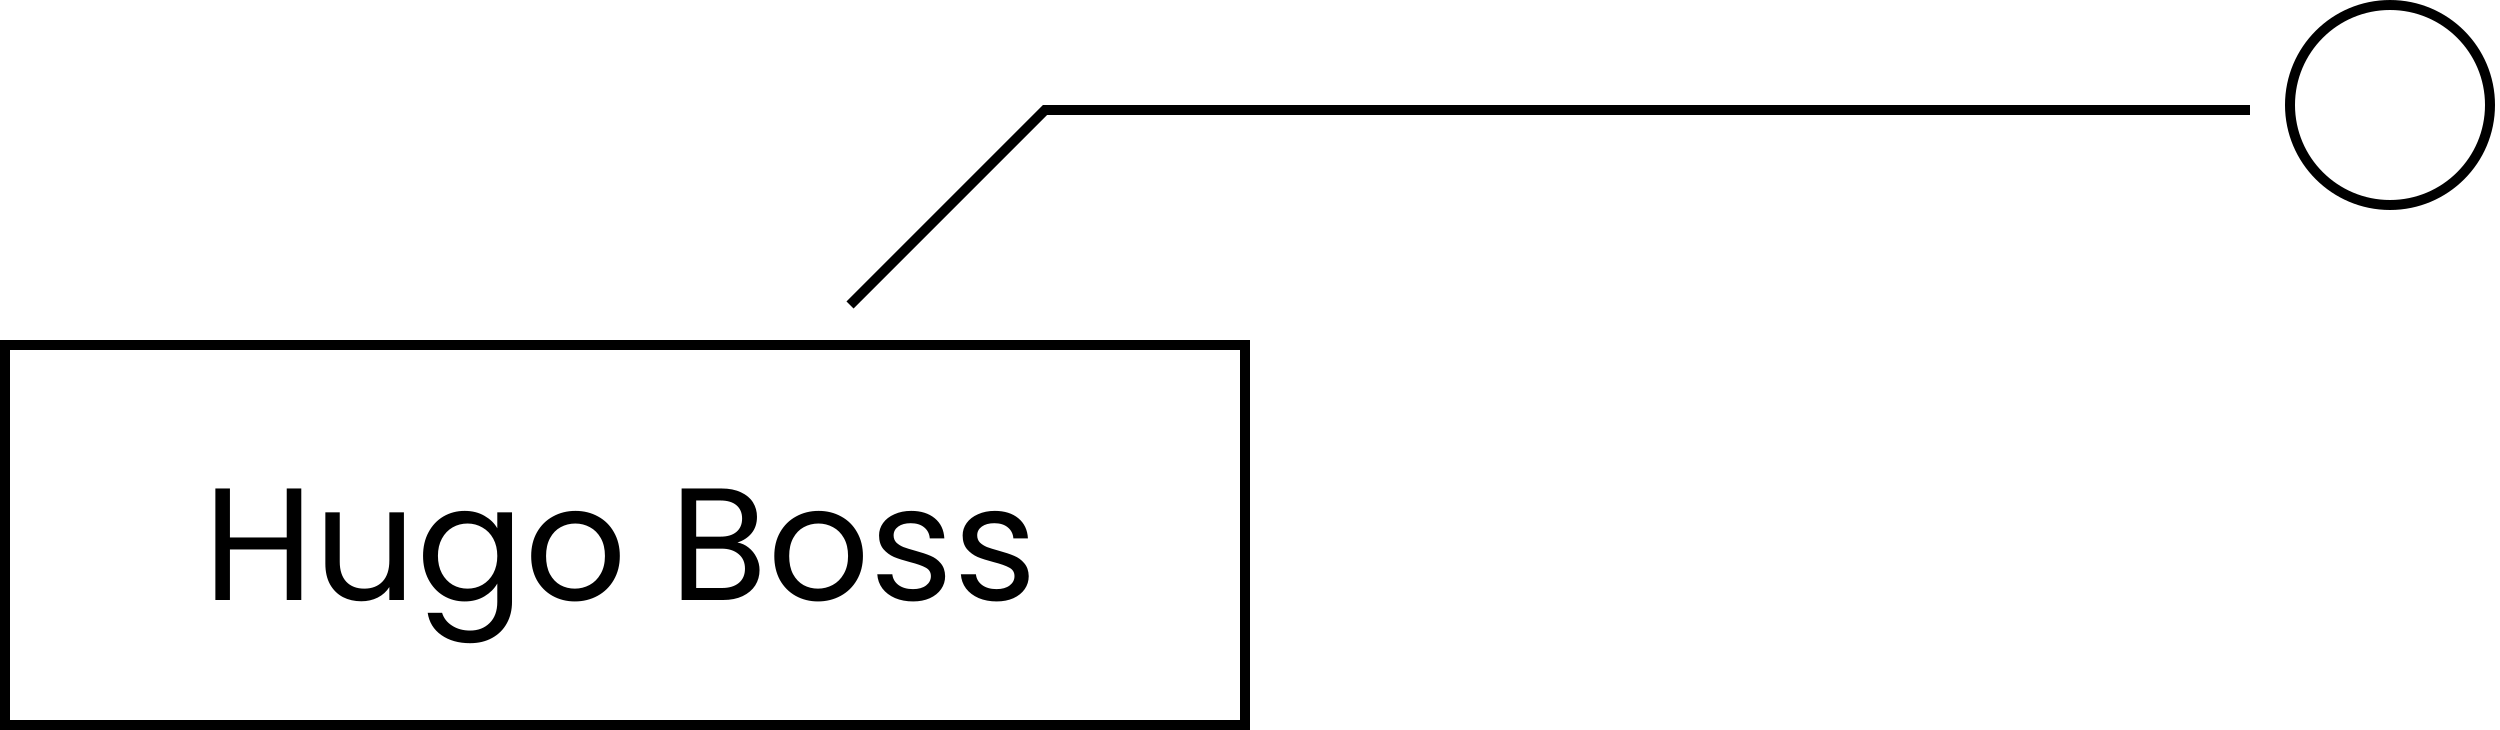 <svg width="250" height="73" viewBox="0 0 250 73" fill="none" xmlns="http://www.w3.org/2000/svg">
<g filter="url(#filter0_b_105_200)">
<rect y="34" width="125" height="39" fill="white" fill-opacity="0.41"/>
<rect x="0.5" y="34.5" width="124" height="38" stroke="black"/>
</g>
<path d="M30.129 48.848V60H28.673V54.944H22.993V60H21.537V48.848H22.993V53.744H28.673V48.848H30.129ZM40.391 51.232V60H38.935V58.704C38.657 59.152 38.268 59.504 37.767 59.76C37.276 60.005 36.732 60.128 36.135 60.128C35.452 60.128 34.839 59.989 34.295 59.712C33.751 59.424 33.319 58.997 32.999 58.432C32.69 57.867 32.535 57.179 32.535 56.368V51.232H33.975V56.176C33.975 57.04 34.194 57.707 34.631 58.176C35.068 58.635 35.666 58.864 36.423 58.864C37.202 58.864 37.815 58.624 38.263 58.144C38.711 57.664 38.935 56.965 38.935 56.048V51.232H40.391ZM46.465 51.088C47.222 51.088 47.884 51.253 48.449 51.584C49.025 51.915 49.452 52.331 49.729 52.832V51.232H51.201V60.192C51.201 60.992 51.031 61.701 50.689 62.32C50.348 62.949 49.857 63.44 49.217 63.792C48.588 64.144 47.852 64.32 47.009 64.32C45.857 64.32 44.897 64.048 44.129 63.504C43.361 62.96 42.908 62.219 42.769 61.28H44.209C44.369 61.813 44.7 62.24 45.201 62.56C45.703 62.891 46.305 63.056 47.009 63.056C47.809 63.056 48.46 62.805 48.961 62.304C49.473 61.803 49.729 61.099 49.729 60.192V58.352C49.441 58.864 49.014 59.291 48.449 59.632C47.884 59.973 47.222 60.144 46.465 60.144C45.687 60.144 44.977 59.952 44.337 59.568C43.708 59.184 43.212 58.645 42.849 57.952C42.486 57.259 42.305 56.469 42.305 55.584C42.305 54.688 42.486 53.904 42.849 53.232C43.212 52.549 43.708 52.021 44.337 51.648C44.977 51.275 45.687 51.088 46.465 51.088ZM49.729 55.6C49.729 54.939 49.596 54.363 49.329 53.872C49.062 53.381 48.7 53.008 48.241 52.752C47.793 52.485 47.297 52.352 46.753 52.352C46.209 52.352 45.713 52.48 45.265 52.736C44.817 52.992 44.46 53.365 44.193 53.856C43.926 54.347 43.793 54.923 43.793 55.584C43.793 56.256 43.926 56.843 44.193 57.344C44.46 57.835 44.817 58.213 45.265 58.48C45.713 58.736 46.209 58.864 46.753 58.864C47.297 58.864 47.793 58.736 48.241 58.48C48.7 58.213 49.062 57.835 49.329 57.344C49.596 56.843 49.729 56.261 49.729 55.6ZM57.486 60.144C56.664 60.144 55.918 59.957 55.246 59.584C54.584 59.211 54.062 58.683 53.678 58C53.304 57.307 53.118 56.507 53.118 55.6C53.118 54.704 53.31 53.915 53.694 53.232C54.088 52.539 54.622 52.011 55.294 51.648C55.966 51.275 56.718 51.088 57.55 51.088C58.382 51.088 59.134 51.275 59.806 51.648C60.478 52.011 61.006 52.533 61.39 53.216C61.784 53.899 61.982 54.693 61.982 55.6C61.982 56.507 61.779 57.307 61.374 58C60.979 58.683 60.44 59.211 59.758 59.584C59.075 59.957 58.318 60.144 57.486 60.144ZM57.486 58.864C58.008 58.864 58.499 58.741 58.958 58.496C59.416 58.251 59.784 57.883 60.062 57.392C60.35 56.901 60.494 56.304 60.494 55.6C60.494 54.896 60.355 54.299 60.078 53.808C59.8 53.317 59.438 52.955 58.99 52.72C58.542 52.475 58.056 52.352 57.534 52.352C57 52.352 56.51 52.475 56.062 52.72C55.624 52.955 55.272 53.317 55.006 53.808C54.739 54.299 54.606 54.896 54.606 55.6C54.606 56.315 54.734 56.917 54.99 57.408C55.256 57.899 55.608 58.267 56.046 58.512C56.483 58.747 56.963 58.864 57.486 58.864ZM73.746 54.256C74.151 54.32 74.519 54.485 74.85 54.752C75.191 55.019 75.458 55.349 75.65 55.744C75.852 56.139 75.954 56.56 75.954 57.008C75.954 57.573 75.81 58.085 75.522 58.544C75.234 58.992 74.812 59.349 74.258 59.616C73.714 59.872 73.068 60 72.322 60H68.162V48.848H72.162C72.919 48.848 73.564 48.976 74.098 49.232C74.631 49.477 75.031 49.813 75.298 50.24C75.564 50.667 75.698 51.147 75.698 51.68C75.698 52.341 75.516 52.891 75.154 53.328C74.802 53.755 74.332 54.064 73.746 54.256ZM69.618 53.664H72.066C72.748 53.664 73.276 53.504 73.65 53.184C74.023 52.864 74.21 52.421 74.21 51.856C74.21 51.291 74.023 50.848 73.65 50.528C73.276 50.208 72.738 50.048 72.034 50.048H69.618V53.664ZM72.194 58.8C72.919 58.8 73.484 58.629 73.89 58.288C74.295 57.947 74.498 57.472 74.498 56.864C74.498 56.245 74.284 55.76 73.858 55.408C73.431 55.045 72.86 54.864 72.146 54.864H69.618V58.8H72.194ZM81.798 60.144C80.977 60.144 80.23 59.957 79.558 59.584C78.897 59.211 78.374 58.683 77.99 58C77.617 57.307 77.43 56.507 77.43 55.6C77.43 54.704 77.622 53.915 78.006 53.232C78.401 52.539 78.934 52.011 79.606 51.648C80.278 51.275 81.03 51.088 81.862 51.088C82.694 51.088 83.446 51.275 84.118 51.648C84.79 52.011 85.318 52.533 85.702 53.216C86.097 53.899 86.294 54.693 86.294 55.6C86.294 56.507 86.091 57.307 85.686 58C85.291 58.683 84.753 59.211 84.07 59.584C83.388 59.957 82.63 60.144 81.798 60.144ZM81.798 58.864C82.321 58.864 82.811 58.741 83.27 58.496C83.729 58.251 84.097 57.883 84.374 57.392C84.662 56.901 84.806 56.304 84.806 55.6C84.806 54.896 84.668 54.299 84.39 53.808C84.113 53.317 83.75 52.955 83.302 52.72C82.854 52.475 82.369 52.352 81.846 52.352C81.313 52.352 80.822 52.475 80.374 52.72C79.937 52.955 79.585 53.317 79.318 53.808C79.052 54.299 78.918 54.896 78.918 55.6C78.918 56.315 79.046 56.917 79.302 57.408C79.569 57.899 79.921 58.267 80.358 58.512C80.796 58.747 81.275 58.864 81.798 58.864ZM91.313 60.144C90.641 60.144 90.038 60.032 89.505 59.808C88.971 59.573 88.55 59.253 88.241 58.848C87.931 58.432 87.761 57.957 87.729 57.424H89.233C89.275 57.861 89.478 58.219 89.841 58.496C90.214 58.773 90.699 58.912 91.297 58.912C91.851 58.912 92.289 58.789 92.609 58.544C92.929 58.299 93.089 57.989 93.089 57.616C93.089 57.232 92.918 56.949 92.577 56.768C92.235 56.576 91.707 56.389 90.993 56.208C90.342 56.037 89.809 55.867 89.393 55.696C88.987 55.515 88.635 55.253 88.337 54.912C88.049 54.56 87.905 54.101 87.905 53.536C87.905 53.088 88.038 52.677 88.305 52.304C88.571 51.931 88.95 51.637 89.441 51.424C89.931 51.2 90.491 51.088 91.121 51.088C92.091 51.088 92.875 51.333 93.473 51.824C94.07 52.315 94.39 52.987 94.433 53.84H92.977C92.945 53.381 92.758 53.013 92.417 52.736C92.086 52.459 91.638 52.32 91.073 52.32C90.55 52.32 90.134 52.432 89.825 52.656C89.515 52.88 89.361 53.173 89.361 53.536C89.361 53.824 89.451 54.064 89.633 54.256C89.825 54.437 90.059 54.587 90.337 54.704C90.625 54.811 91.019 54.933 91.521 55.072C92.15 55.243 92.662 55.413 93.057 55.584C93.451 55.744 93.787 55.989 94.065 56.32C94.353 56.651 94.502 57.083 94.513 57.616C94.513 58.096 94.379 58.528 94.113 58.912C93.846 59.296 93.467 59.6 92.977 59.824C92.497 60.037 91.942 60.144 91.313 60.144ZM99.672 60.144C99 60.144 98.397 60.032 97.864 59.808C97.331 59.573 96.909 59.253 96.6 58.848C96.291 58.432 96.12 57.957 96.088 57.424H97.592C97.635 57.861 97.837 58.219 98.2 58.496C98.573 58.773 99.059 58.912 99.656 58.912C100.211 58.912 100.648 58.789 100.968 58.544C101.288 58.299 101.448 57.989 101.448 57.616C101.448 57.232 101.277 56.949 100.936 56.768C100.595 56.576 100.067 56.389 99.352 56.208C98.701 56.037 98.168 55.867 97.752 55.696C97.347 55.515 96.995 55.253 96.696 54.912C96.408 54.56 96.264 54.101 96.264 53.536C96.264 53.088 96.397 52.677 96.664 52.304C96.931 51.931 97.309 51.637 97.8 51.424C98.291 51.2 98.851 51.088 99.48 51.088C100.451 51.088 101.235 51.333 101.832 51.824C102.429 52.315 102.749 52.987 102.792 53.84H101.336C101.304 53.381 101.117 53.013 100.776 52.736C100.445 52.459 99.997 52.32 99.432 52.32C98.909 52.32 98.493 52.432 98.184 52.656C97.875 52.88 97.72 53.173 97.72 53.536C97.72 53.824 97.811 54.064 97.992 54.256C98.184 54.437 98.419 54.587 98.696 54.704C98.984 54.811 99.379 54.933 99.88 55.072C100.509 55.243 101.021 55.413 101.416 55.584C101.811 55.744 102.147 55.989 102.424 56.32C102.712 56.651 102.861 57.083 102.872 57.616C102.872 58.096 102.739 58.528 102.472 58.912C102.205 59.296 101.827 59.6 101.336 59.824C100.856 60.037 100.301 60.144 99.672 60.144Z" fill="black"/>
<path d="M225 11H104.5L85 30.5" stroke="black"/>
<g filter="url(#filter1_b_105_200)">
<circle cx="10.5" cy="10.5" r="10.5" transform="matrix(-1 0 0 1 249.5 0)" fill="white" fill-opacity="0.63"/>
<circle cx="10.5" cy="10.5" r="10" transform="matrix(-1 0 0 1 249.5 0)" stroke="black"/>
</g>
<defs>
<filter id="filter0_b_105_200" x="-12" y="22" width="149" height="63" filterUnits="userSpaceOnUse" color-interpolation-filters="sRGB">
<feFlood flood-opacity="0" result="BackgroundImageFix"/>
<feGaussianBlur in="BackgroundImageFix" stdDeviation="6"/>
<feComposite in2="SourceAlpha" operator="in" result="effect1_backgroundBlur_105_200"/>
<feBlend mode="normal" in="SourceGraphic" in2="effect1_backgroundBlur_105_200" result="shape"/>
</filter>
<filter id="filter1_b_105_200" x="208.5" y="-20" width="61" height="61" filterUnits="userSpaceOnUse" color-interpolation-filters="sRGB">
<feFlood flood-opacity="0" result="BackgroundImageFix"/>
<feGaussianBlur in="BackgroundImageFix" stdDeviation="10"/>
<feComposite in2="SourceAlpha" operator="in" result="effect1_backgroundBlur_105_200"/>
<feBlend mode="normal" in="SourceGraphic" in2="effect1_backgroundBlur_105_200" result="shape"/>
</filter>
</defs>
</svg>
